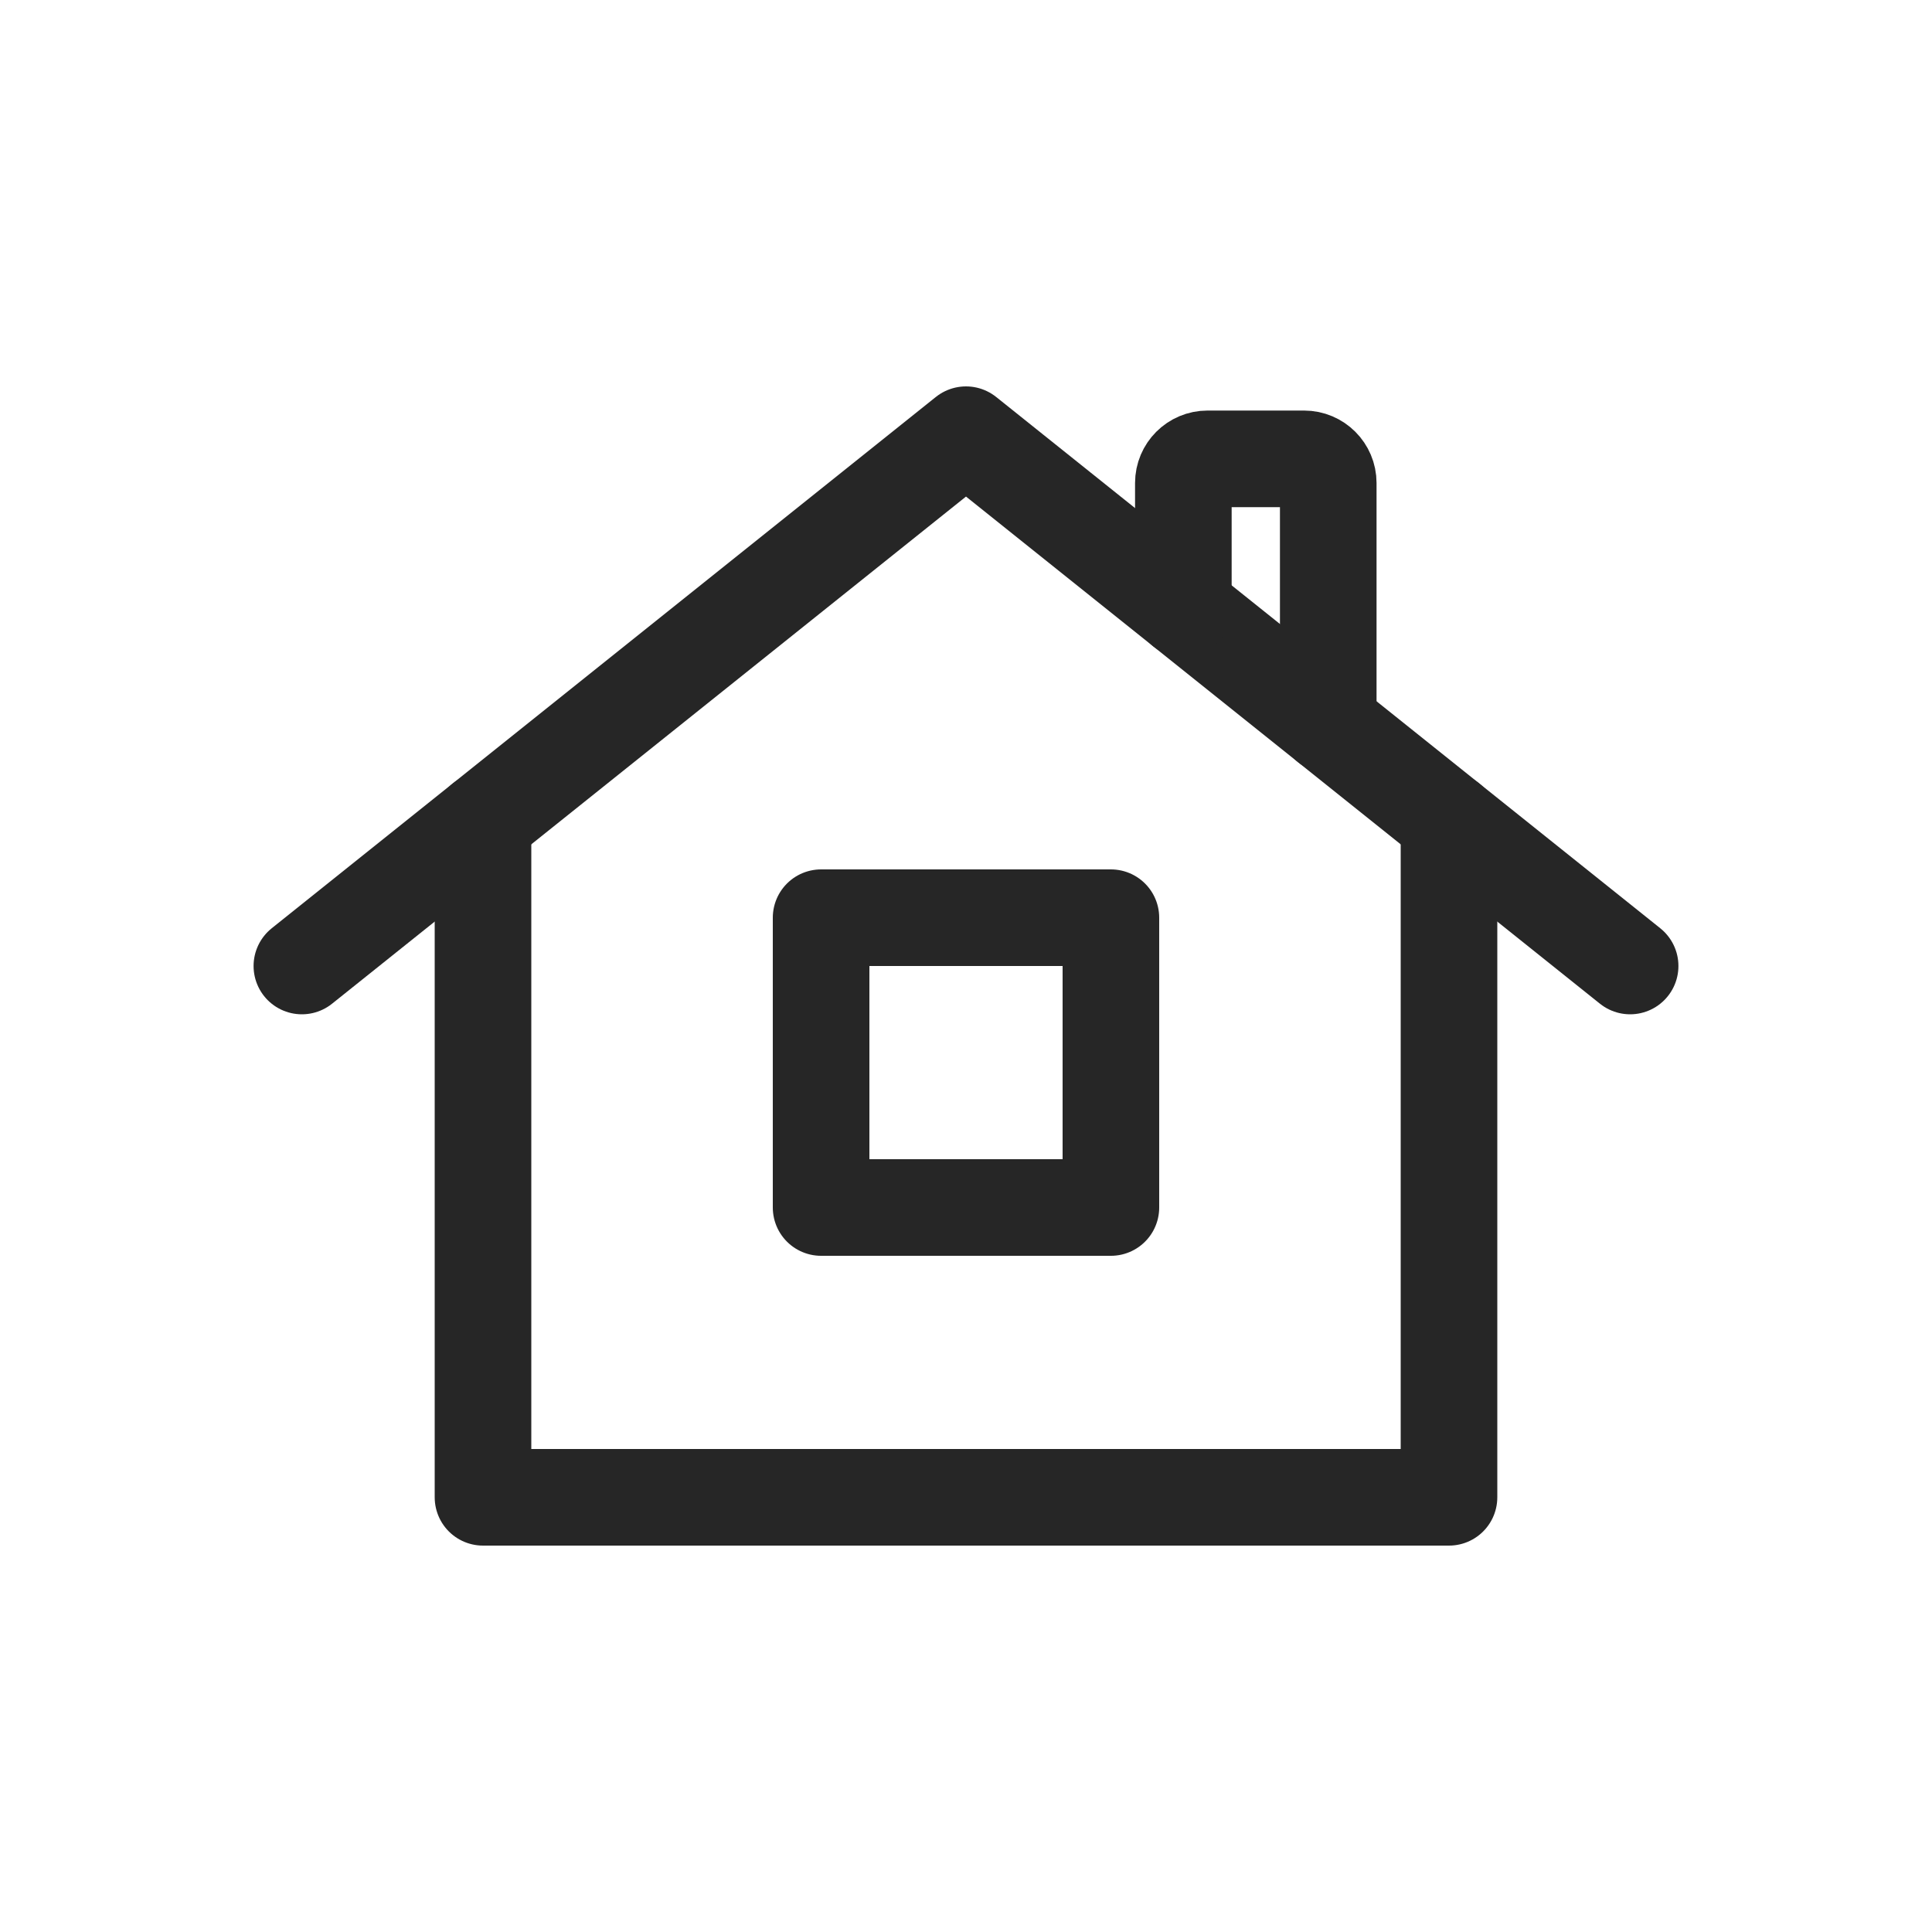 <svg width="80" height="80" viewBox="0 0 80 80" fill="none" xmlns="http://www.w3.org/2000/svg">
  <path d="M60 34V62H20V34" stroke="#262626" stroke-width="4" stroke-linecap="round" stroke-linejoin="round" />
  <path d="M46 50V38H34V50H46Z" stroke="#262626" stroke-width="4" stroke-linecap="round" stroke-linejoin="round" />
  <path d="M67.5 40L40 18L12.5 40" stroke="#262626" stroke-width="4" stroke-linecap="round" stroke-linejoin="round" />
  <path d="M55 30V20C55 19.448 54.552 19 54 19H50C49.448 19 49 19.448 49 20V25.2" stroke="#262626" stroke-width="4" stroke-linecap="round" stroke-linejoin="round" />
</svg>
